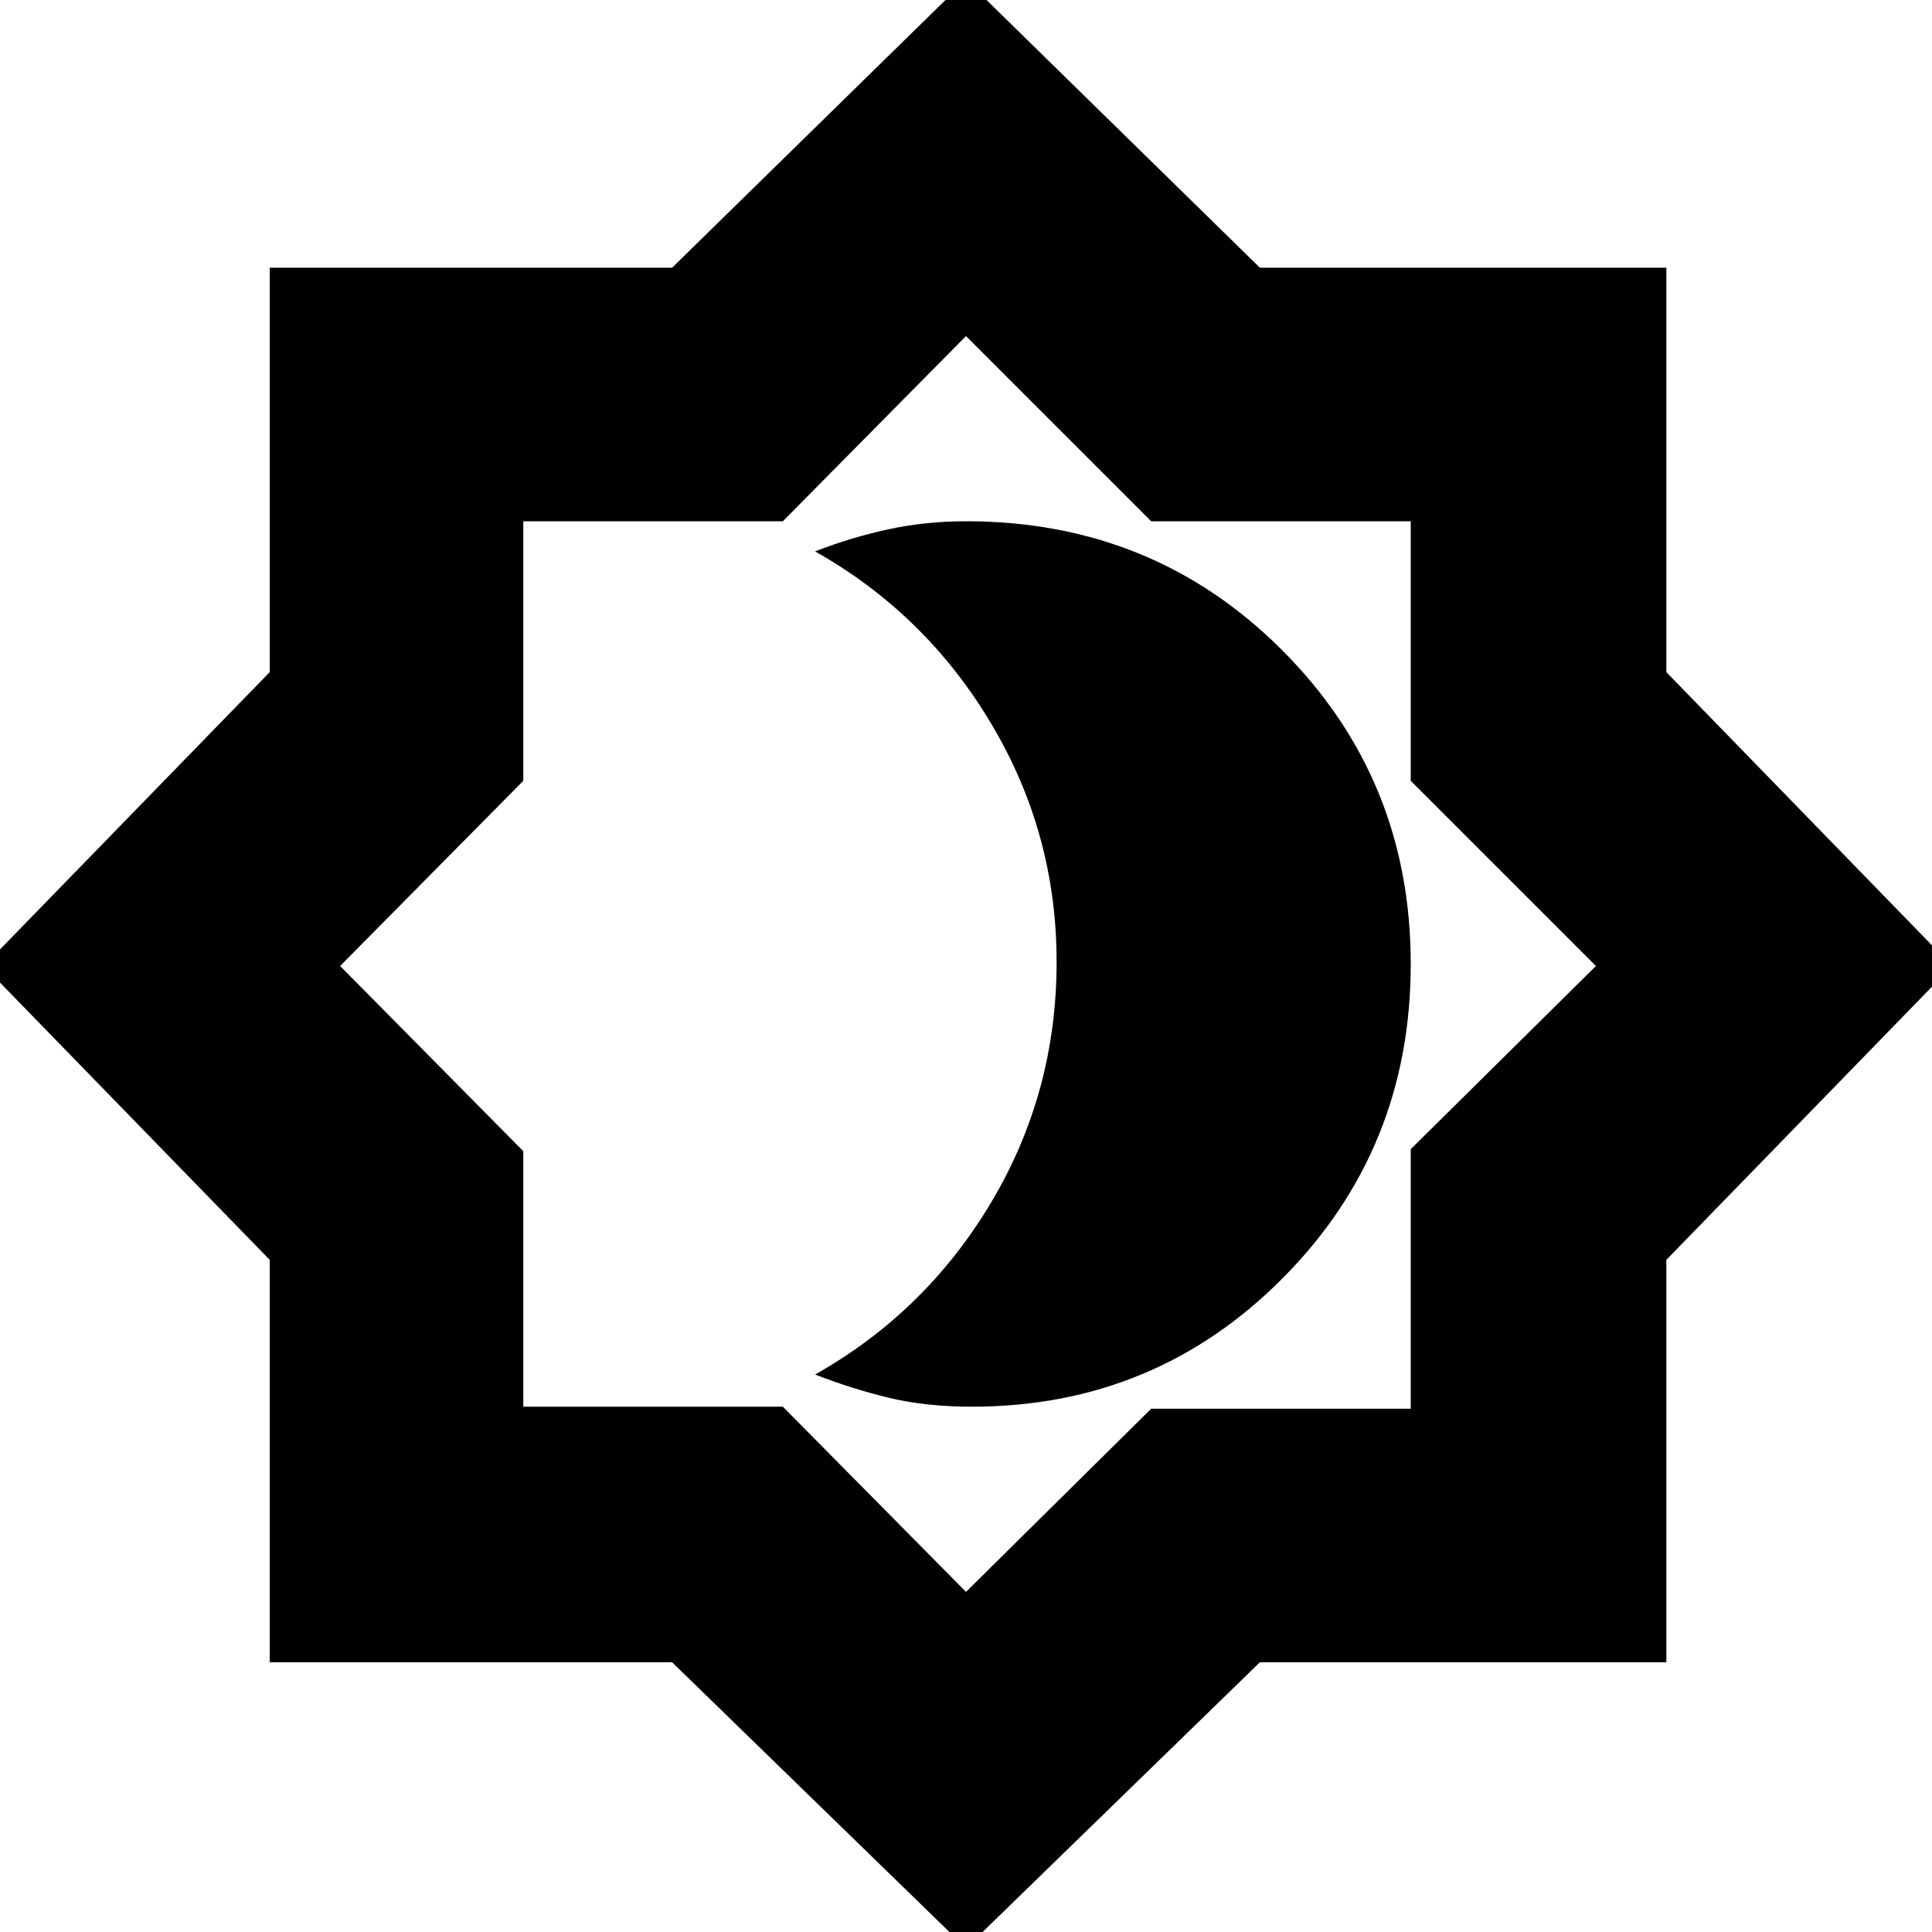 <svg xmlns="http://www.w3.org/2000/svg" height="20" width="20"><path d="m10 20.167-3.042-2.959H2.792v-4.166L-.167 10l2.959-3.042V2.771h4.166L10-.208l3.042 2.979h4.208v4.187L20.208 10l-2.958 3.042v4.166h-4.208Zm.042-10.209ZM10 16.479l1.917-1.896h2.687v-2.687L16.521 10l-1.917-1.917V5.396h-2.687L10 3.479 8.104 5.396H5.417v2.687L3.521 10l1.896 1.917v2.645h2.687Zm.062-1.917q1.896 0 3.219-1.333t1.323-3.25q0-1.917-1.333-3.25T10 5.396q-.417 0-.802.083-.386.083-.76.229 1.145.646 1.822 1.782.678 1.135.678 2.468 0 1.354-.678 2.49-.677 1.135-1.822 1.781.374.146.76.24.385.093.864.093Z"/></svg>